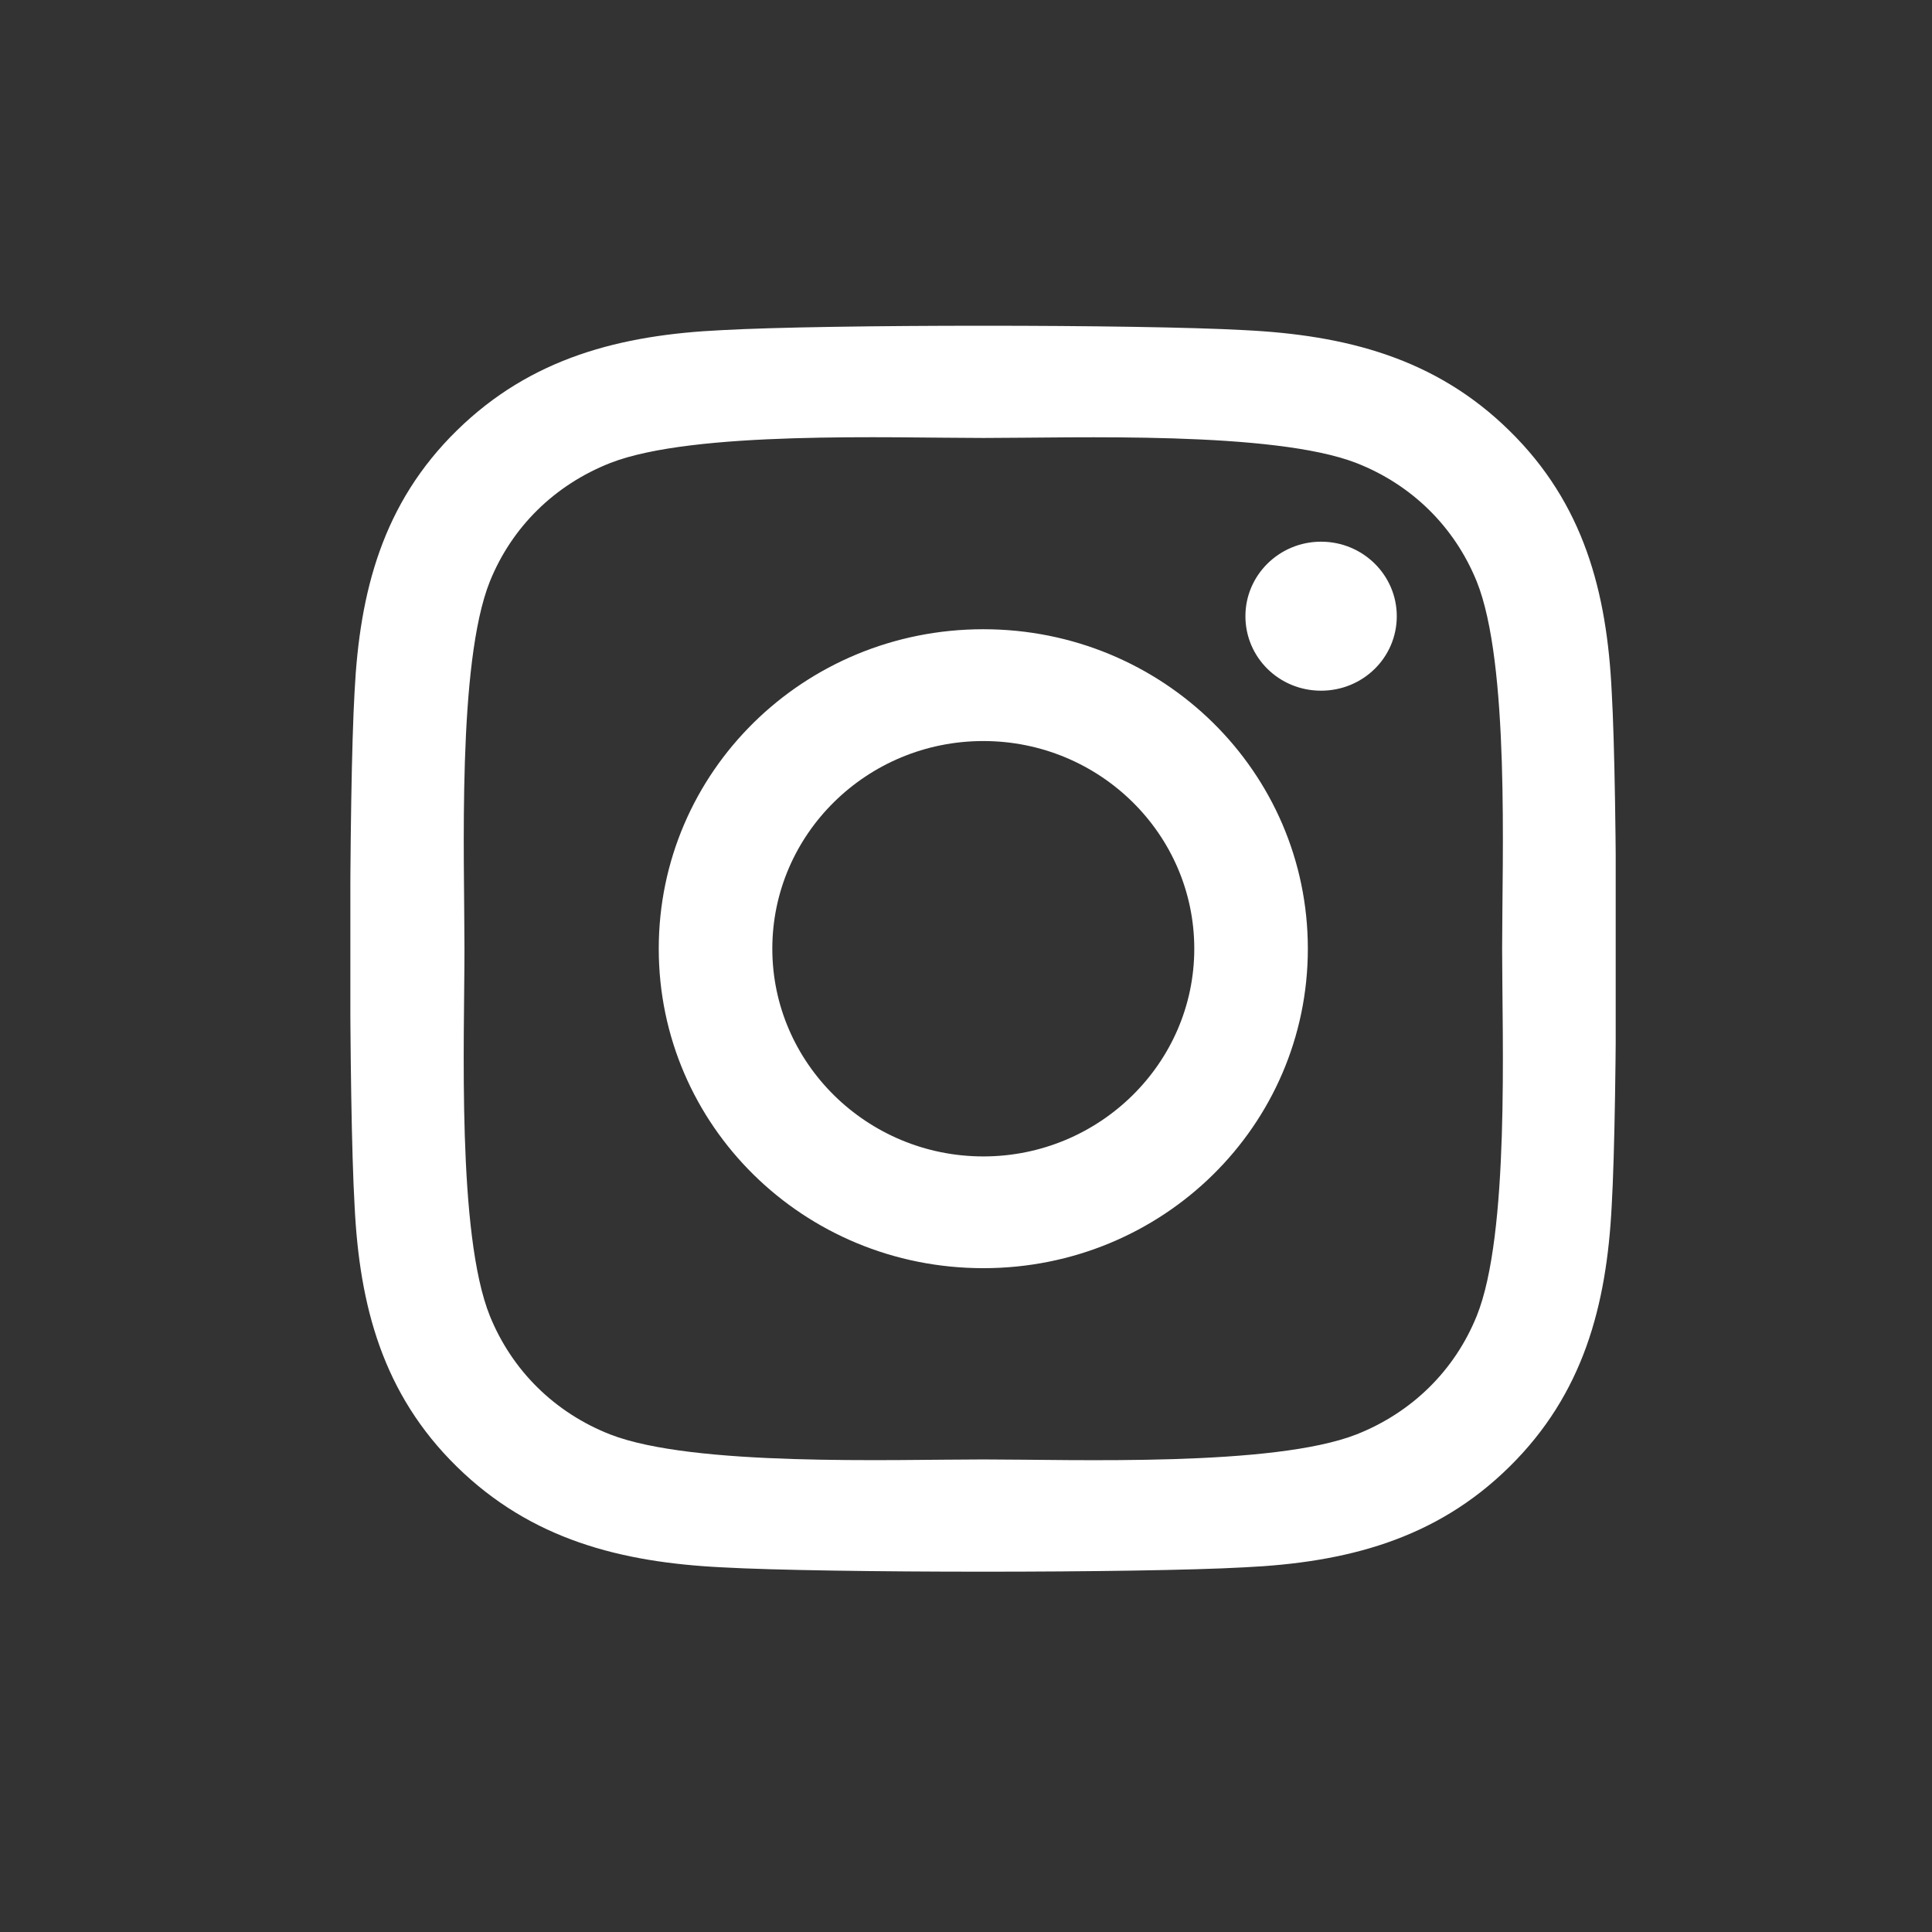 <svg width="32" height="32" viewBox="0 0 32 32" fill="none" xmlns="http://www.w3.org/2000/svg">
<rect x="0" y="0" width="32" height="32" fill="#333333" stroke="none"/>
<g clip-path="url(#clip0_1980_50533)">
<path d="M16.287 10.422C13.311 10.422 10.911 12.785 10.911 15.714C10.911 18.642 13.311 21.005 16.287 21.005C19.262 21.005 21.662 18.642 21.662 15.714C21.662 12.785 19.262 10.422 16.287 10.422ZM16.287 19.154C14.364 19.154 12.792 17.611 12.792 15.714C12.792 13.816 14.359 12.274 16.287 12.274C18.214 12.274 19.781 13.816 19.781 15.714C19.781 17.611 18.209 19.154 16.287 19.154ZM23.135 10.206C23.135 10.892 22.574 11.44 21.881 11.44C21.184 11.44 20.628 10.888 20.628 10.206C20.628 9.525 21.189 8.972 21.881 8.972C22.574 8.972 23.135 9.525 23.135 10.206ZM26.695 11.459C26.616 9.805 26.232 8.341 25.002 7.135C23.776 5.928 22.288 5.55 20.609 5.468C18.878 5.371 13.69 5.371 11.959 5.468C10.284 5.546 8.797 5.923 7.567 7.13C6.336 8.336 5.957 9.801 5.873 11.454C5.775 13.158 5.775 18.265 5.873 19.969C5.953 21.622 6.336 23.086 7.567 24.293C8.797 25.499 10.28 25.877 11.959 25.96C13.69 26.056 18.878 26.056 20.609 25.96C22.288 25.881 23.776 25.504 25.002 24.293C26.227 23.086 26.611 21.622 26.695 19.969C26.793 18.265 26.793 13.162 26.695 11.459ZM24.459 21.797C24.094 22.699 23.388 23.395 22.466 23.759C21.086 24.297 17.811 24.173 16.287 24.173C14.761 24.173 11.482 24.293 10.107 23.759C9.19 23.399 8.483 22.704 8.114 21.797C7.567 20.438 7.693 17.215 7.693 15.714C7.693 14.212 7.571 10.984 8.114 9.63C8.479 8.728 9.185 8.033 10.107 7.669C11.487 7.13 14.761 7.254 16.287 7.254C17.811 7.254 21.091 7.135 22.466 7.669C23.383 8.028 24.09 8.723 24.459 9.63C25.006 10.989 24.88 14.212 24.88 15.714C24.88 17.215 25.006 20.443 24.459 21.797Z" fill="white"/>
</g>
<defs>
<clipPath id="clip0_1980_50533">
<rect width="20.958" height="23.578" fill="white" transform="translate(5.803 3.93)"/>
</clipPath>
</defs>
</svg>
